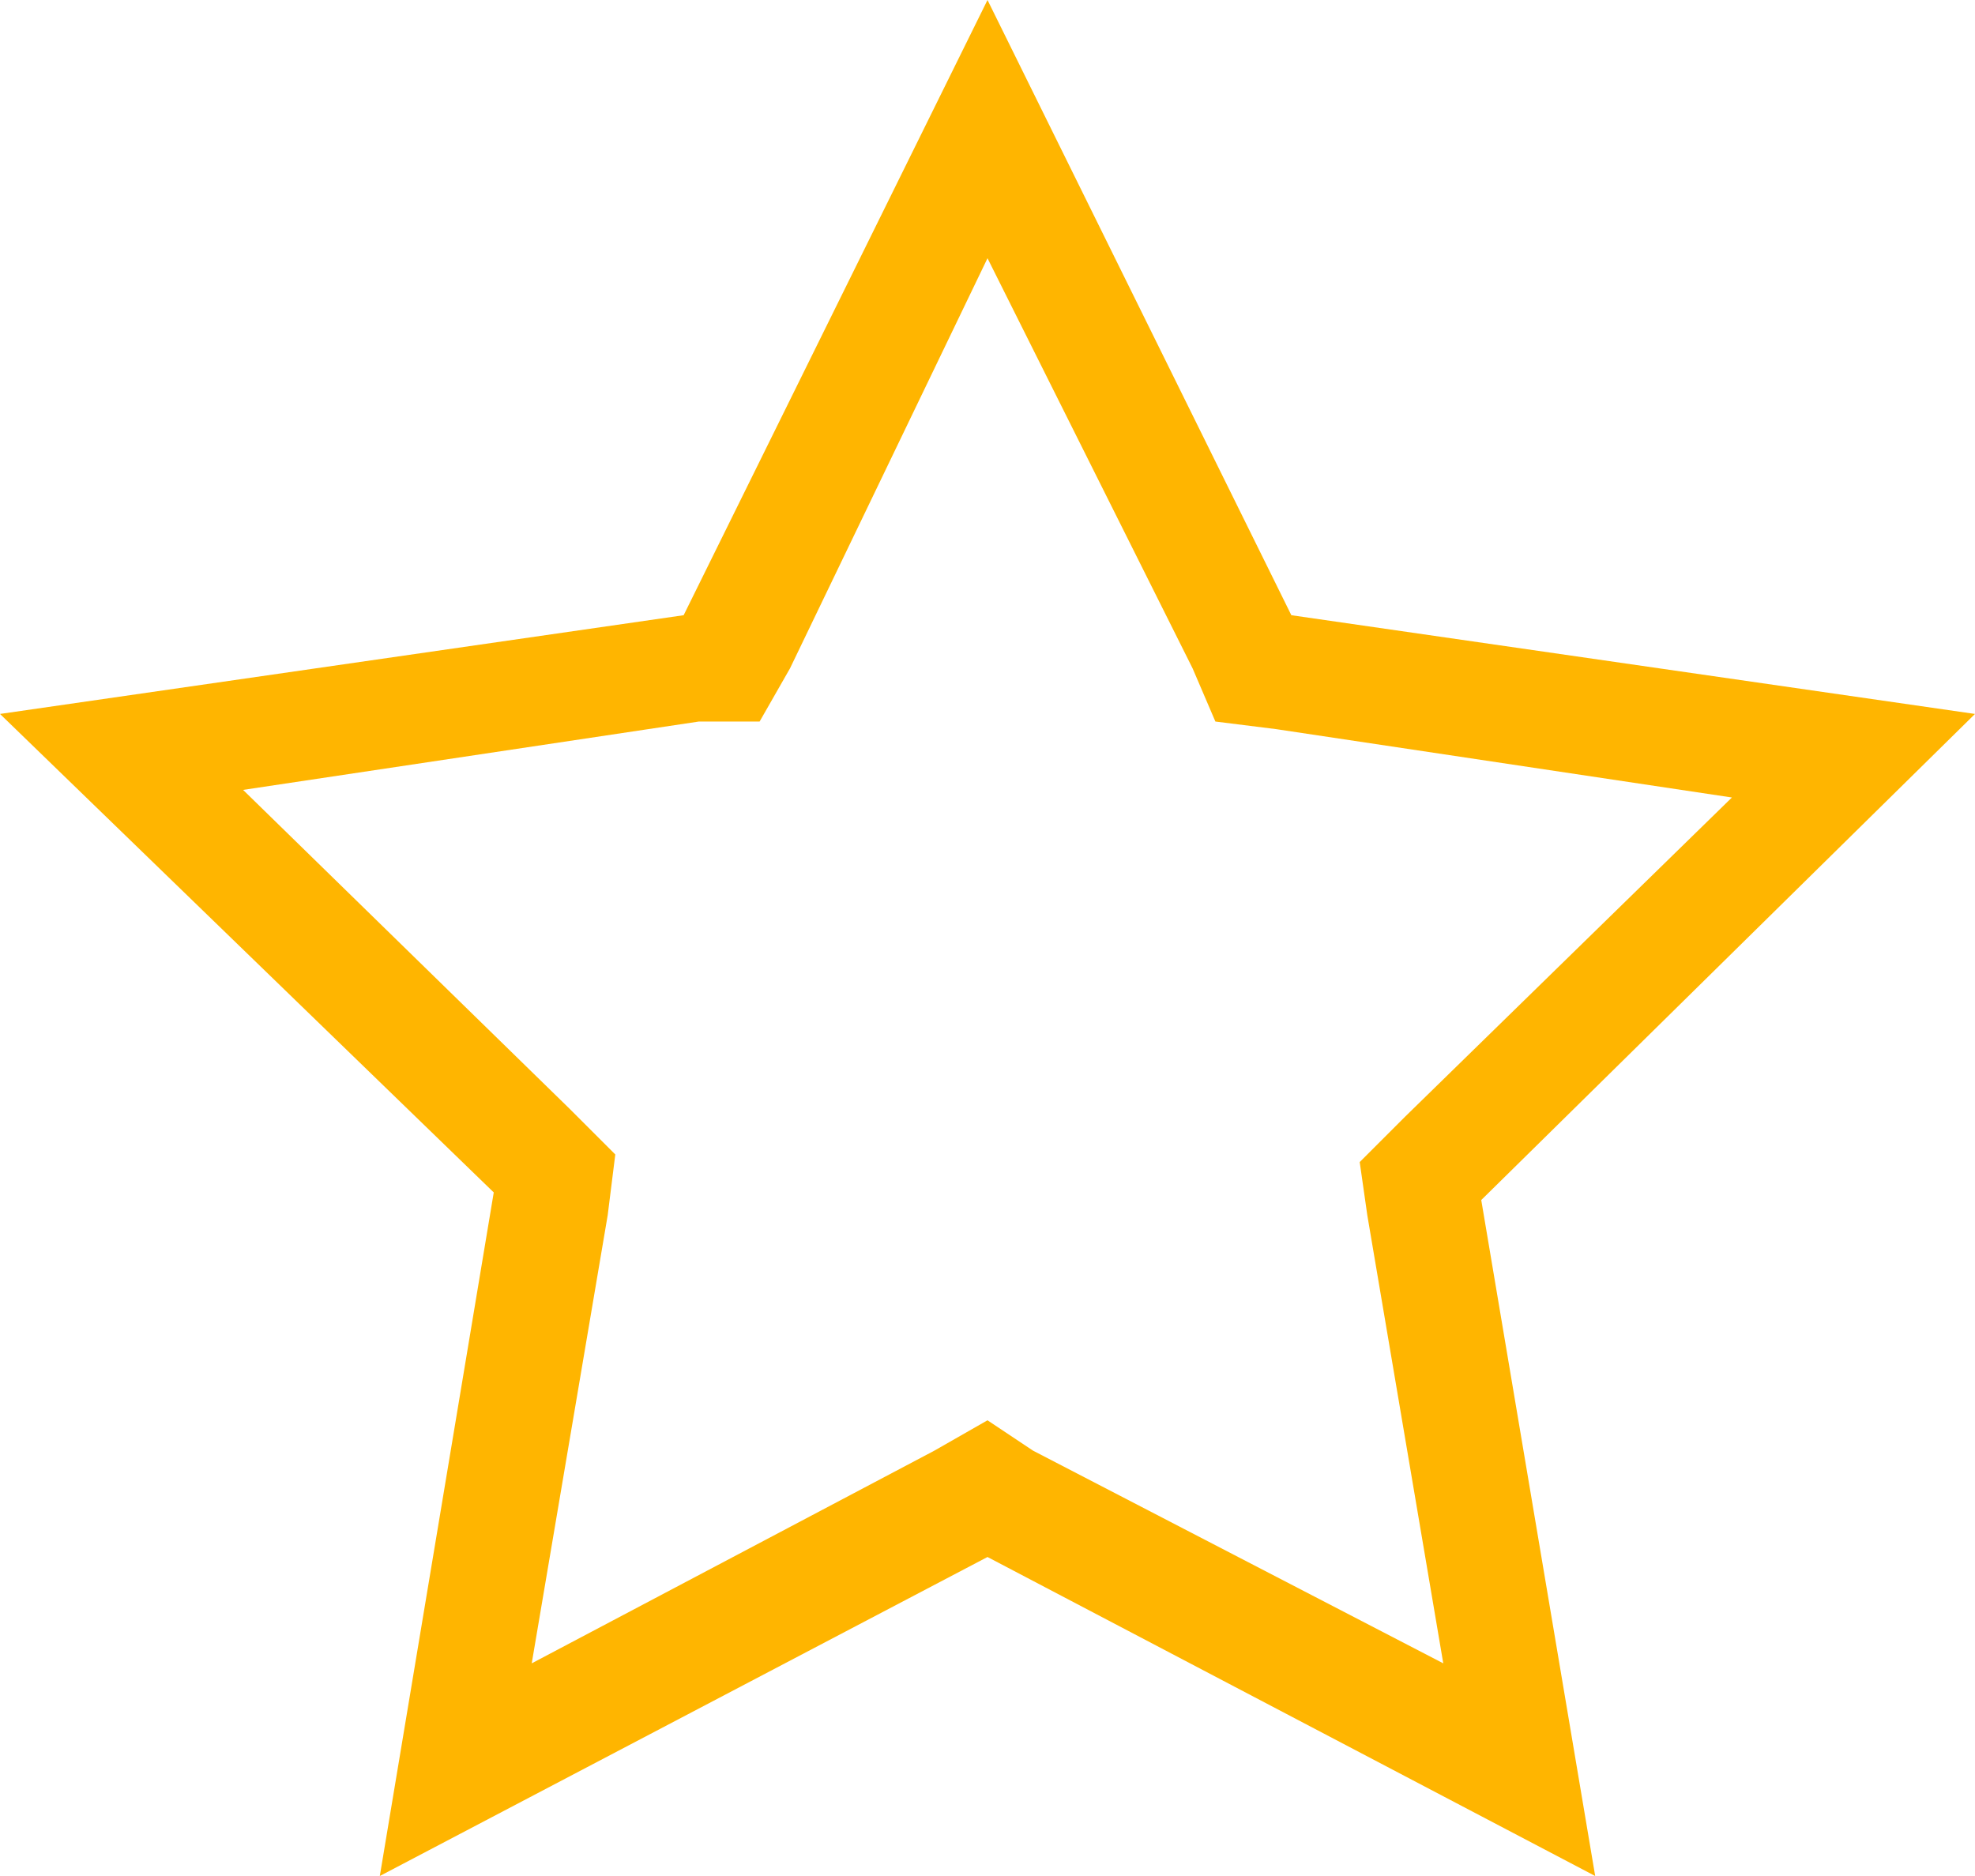 <?xml version="1.0" encoding="utf-8"?>
<!-- Generator: Adobe Illustrator 23.0.1, SVG Export Plug-In . SVG Version: 6.00 Build 0)  -->
<svg version="1.1" id="Layer_1" xmlns="http://www.w3.org/2000/svg" xmlns:xlink="http://www.w3.org/1999/xlink" x="0px" y="0px"
	 viewBox="0 0 26 24.7" style="enable-background:new 0 0 26 24.7;" xml:space="preserve">
<style type="text/css">
	.st0{fill:#FFB500;}
</style>
<path class="st0" d="M13,3.4l2.7,5.4L16,9.5l0.8,0.1l6,0.9l-4.3,4.2l-0.6,0.6L18,16l1,5.9l-5.4-2.8L13,18.7l-0.7,0.4L7,21.9L8,16
	l0.1-0.8l-0.6-0.6l-4.3-4.2l6-0.9L10,9.5l0.4-0.7L13,3.4 M13,0L9,8.1L0,9.4l6.5,6.3L5,24.7l8-4.2l8,4.2l-1.5-8.9L26,9.4l-9-1.3
	C17,8.1,13,0,13,0z"/>
</svg>
